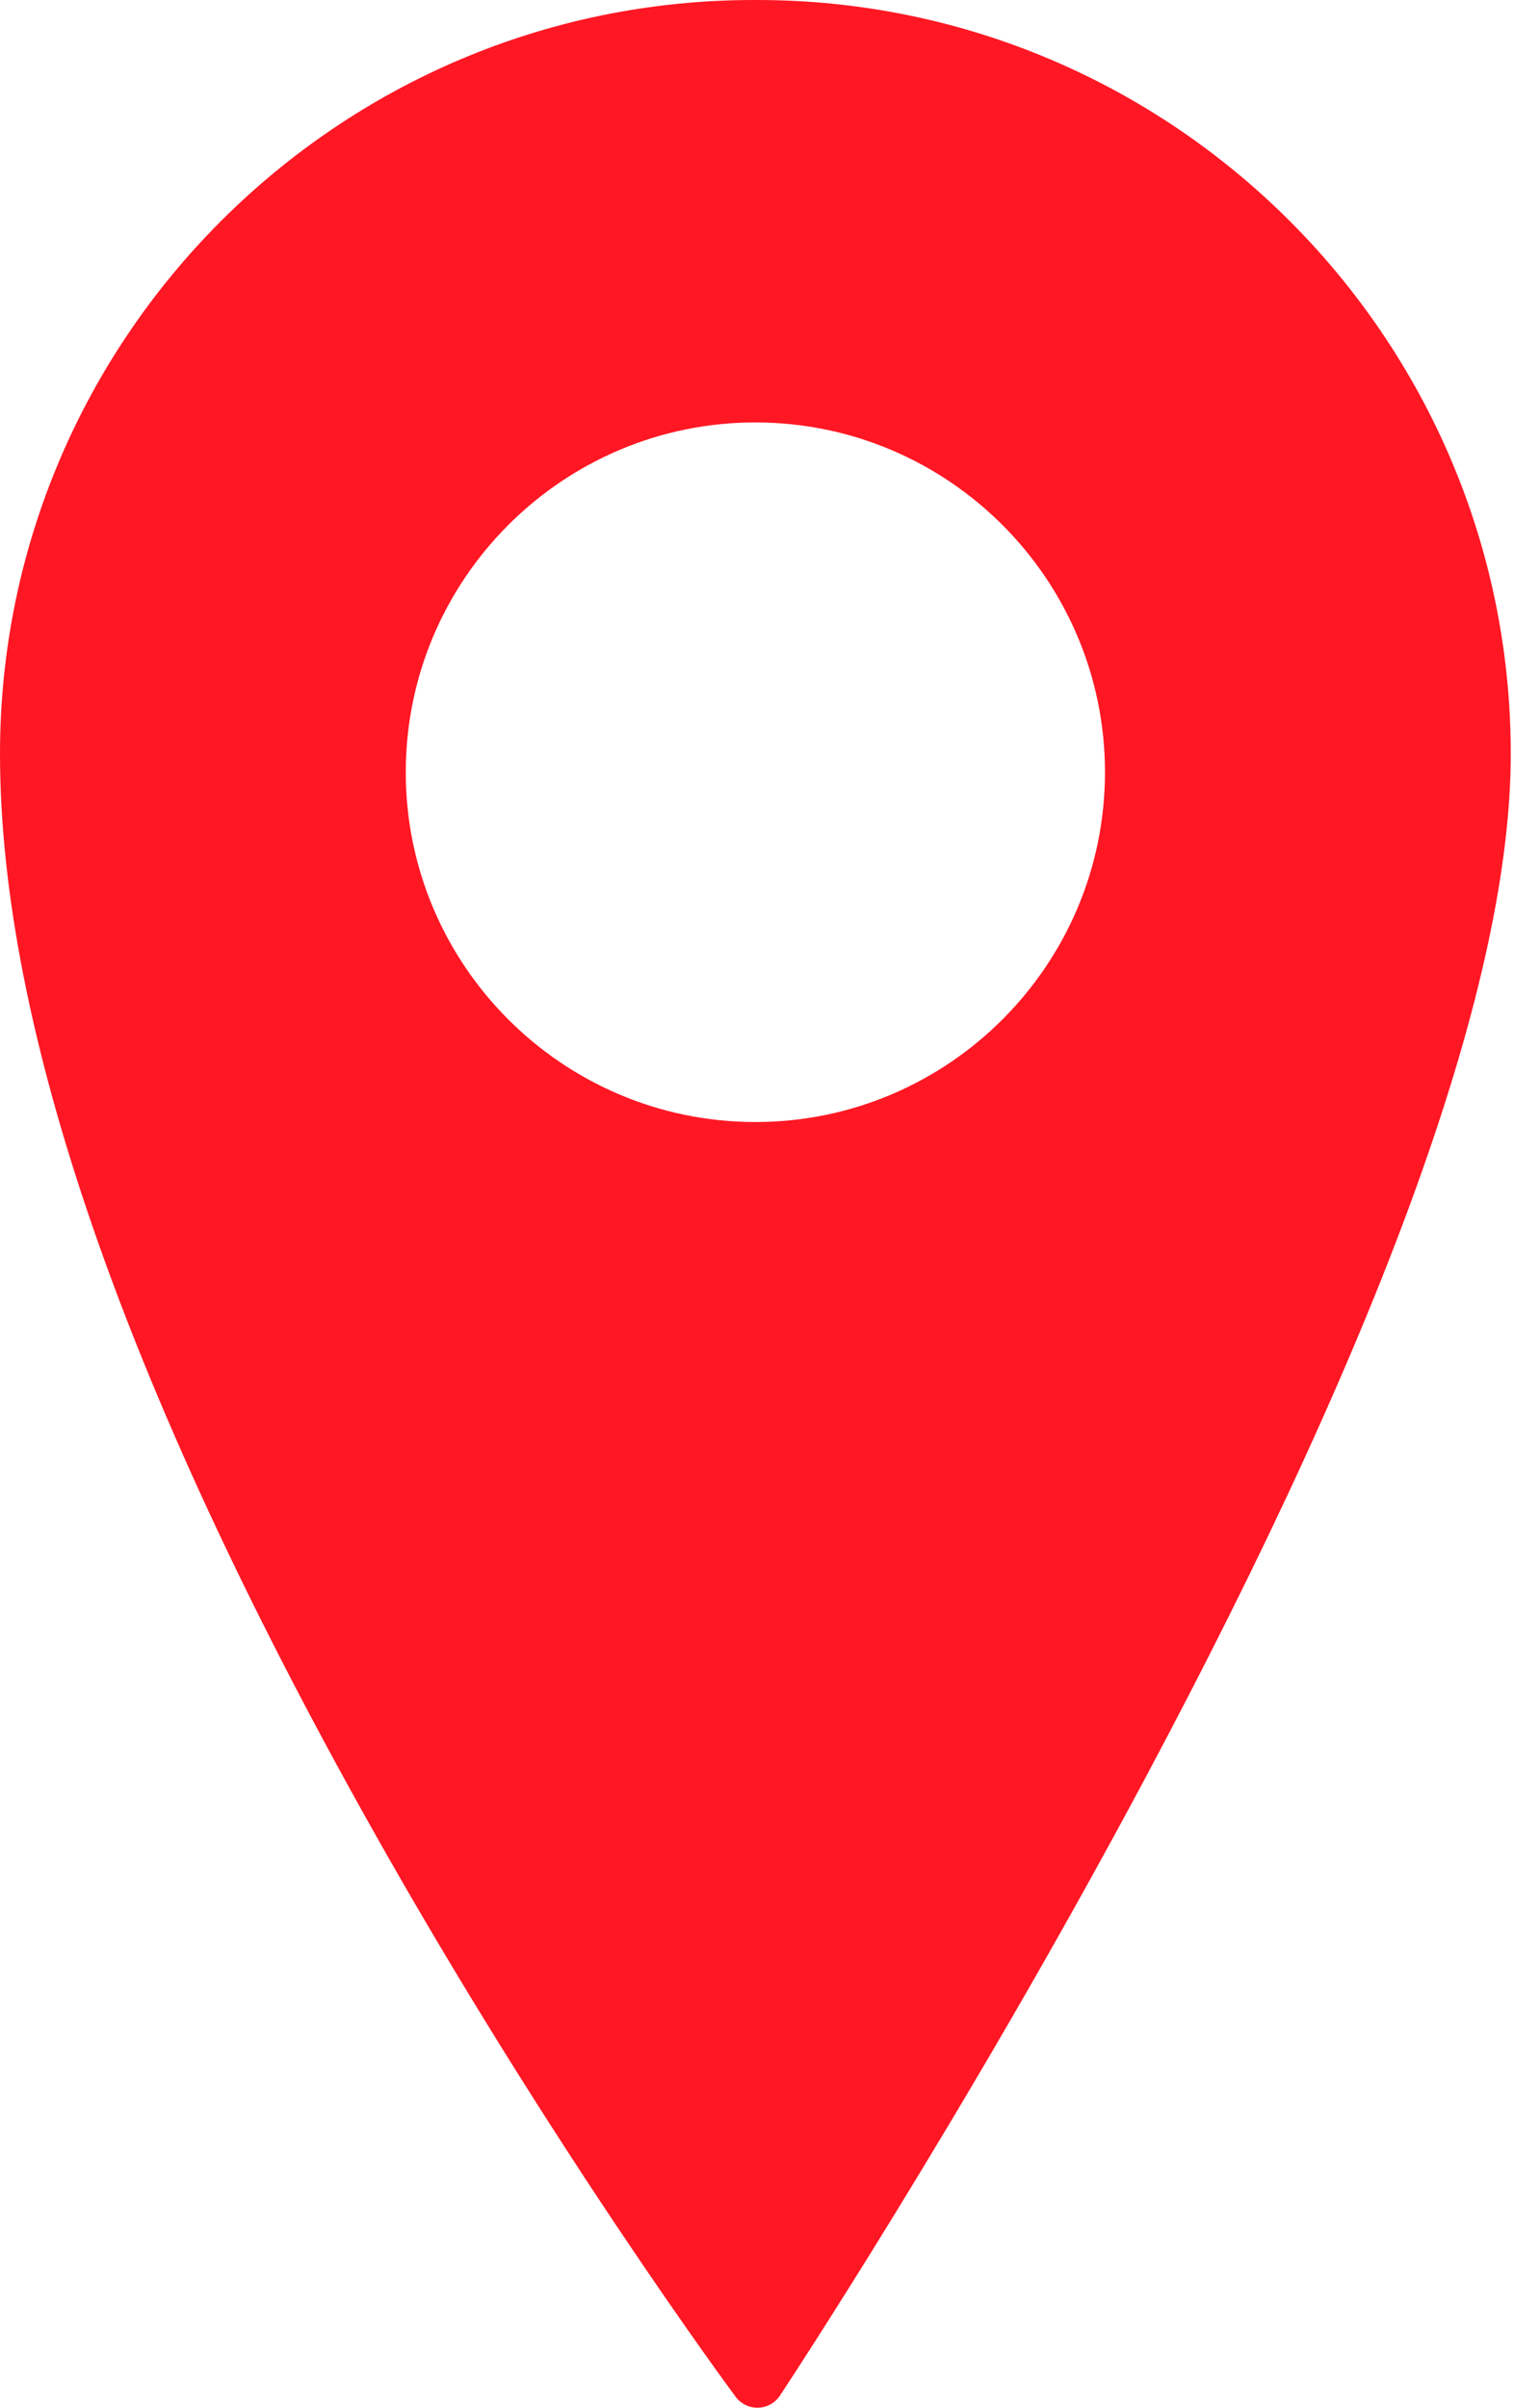 <svg width="268" height="426" viewBox="0 0 268 426" fill="none" xmlns="http://www.w3.org/2000/svg">
<path d="M134.017 0H133.409C59.846 0 0 59.826 0 133.361C0 181.563 21.952 245.178 65.246 322.442C97.344 379.723 129.892 423.594 130.218 424.03C131.124 425.247 132.552 425.964 134.065 425.964C134.108 425.964 134.152 425.964 134.195 425.962C135.756 425.919 137.197 425.12 138.063 423.819C138.384 423.333 170.7 374.532 202.58 314.843C245.61 234.28 267.428 173.219 267.428 133.361C267.425 59.825 207.578 0 134.017 0ZM195.597 136.62C195.597 170.744 167.836 198.504 133.712 198.504C99.589 198.504 71.828 170.743 71.828 136.62C71.828 102.497 99.589 74.736 133.712 74.736C167.836 74.736 195.597 102.497 195.597 136.62Z" fill="#FF1724"/>
</svg>
